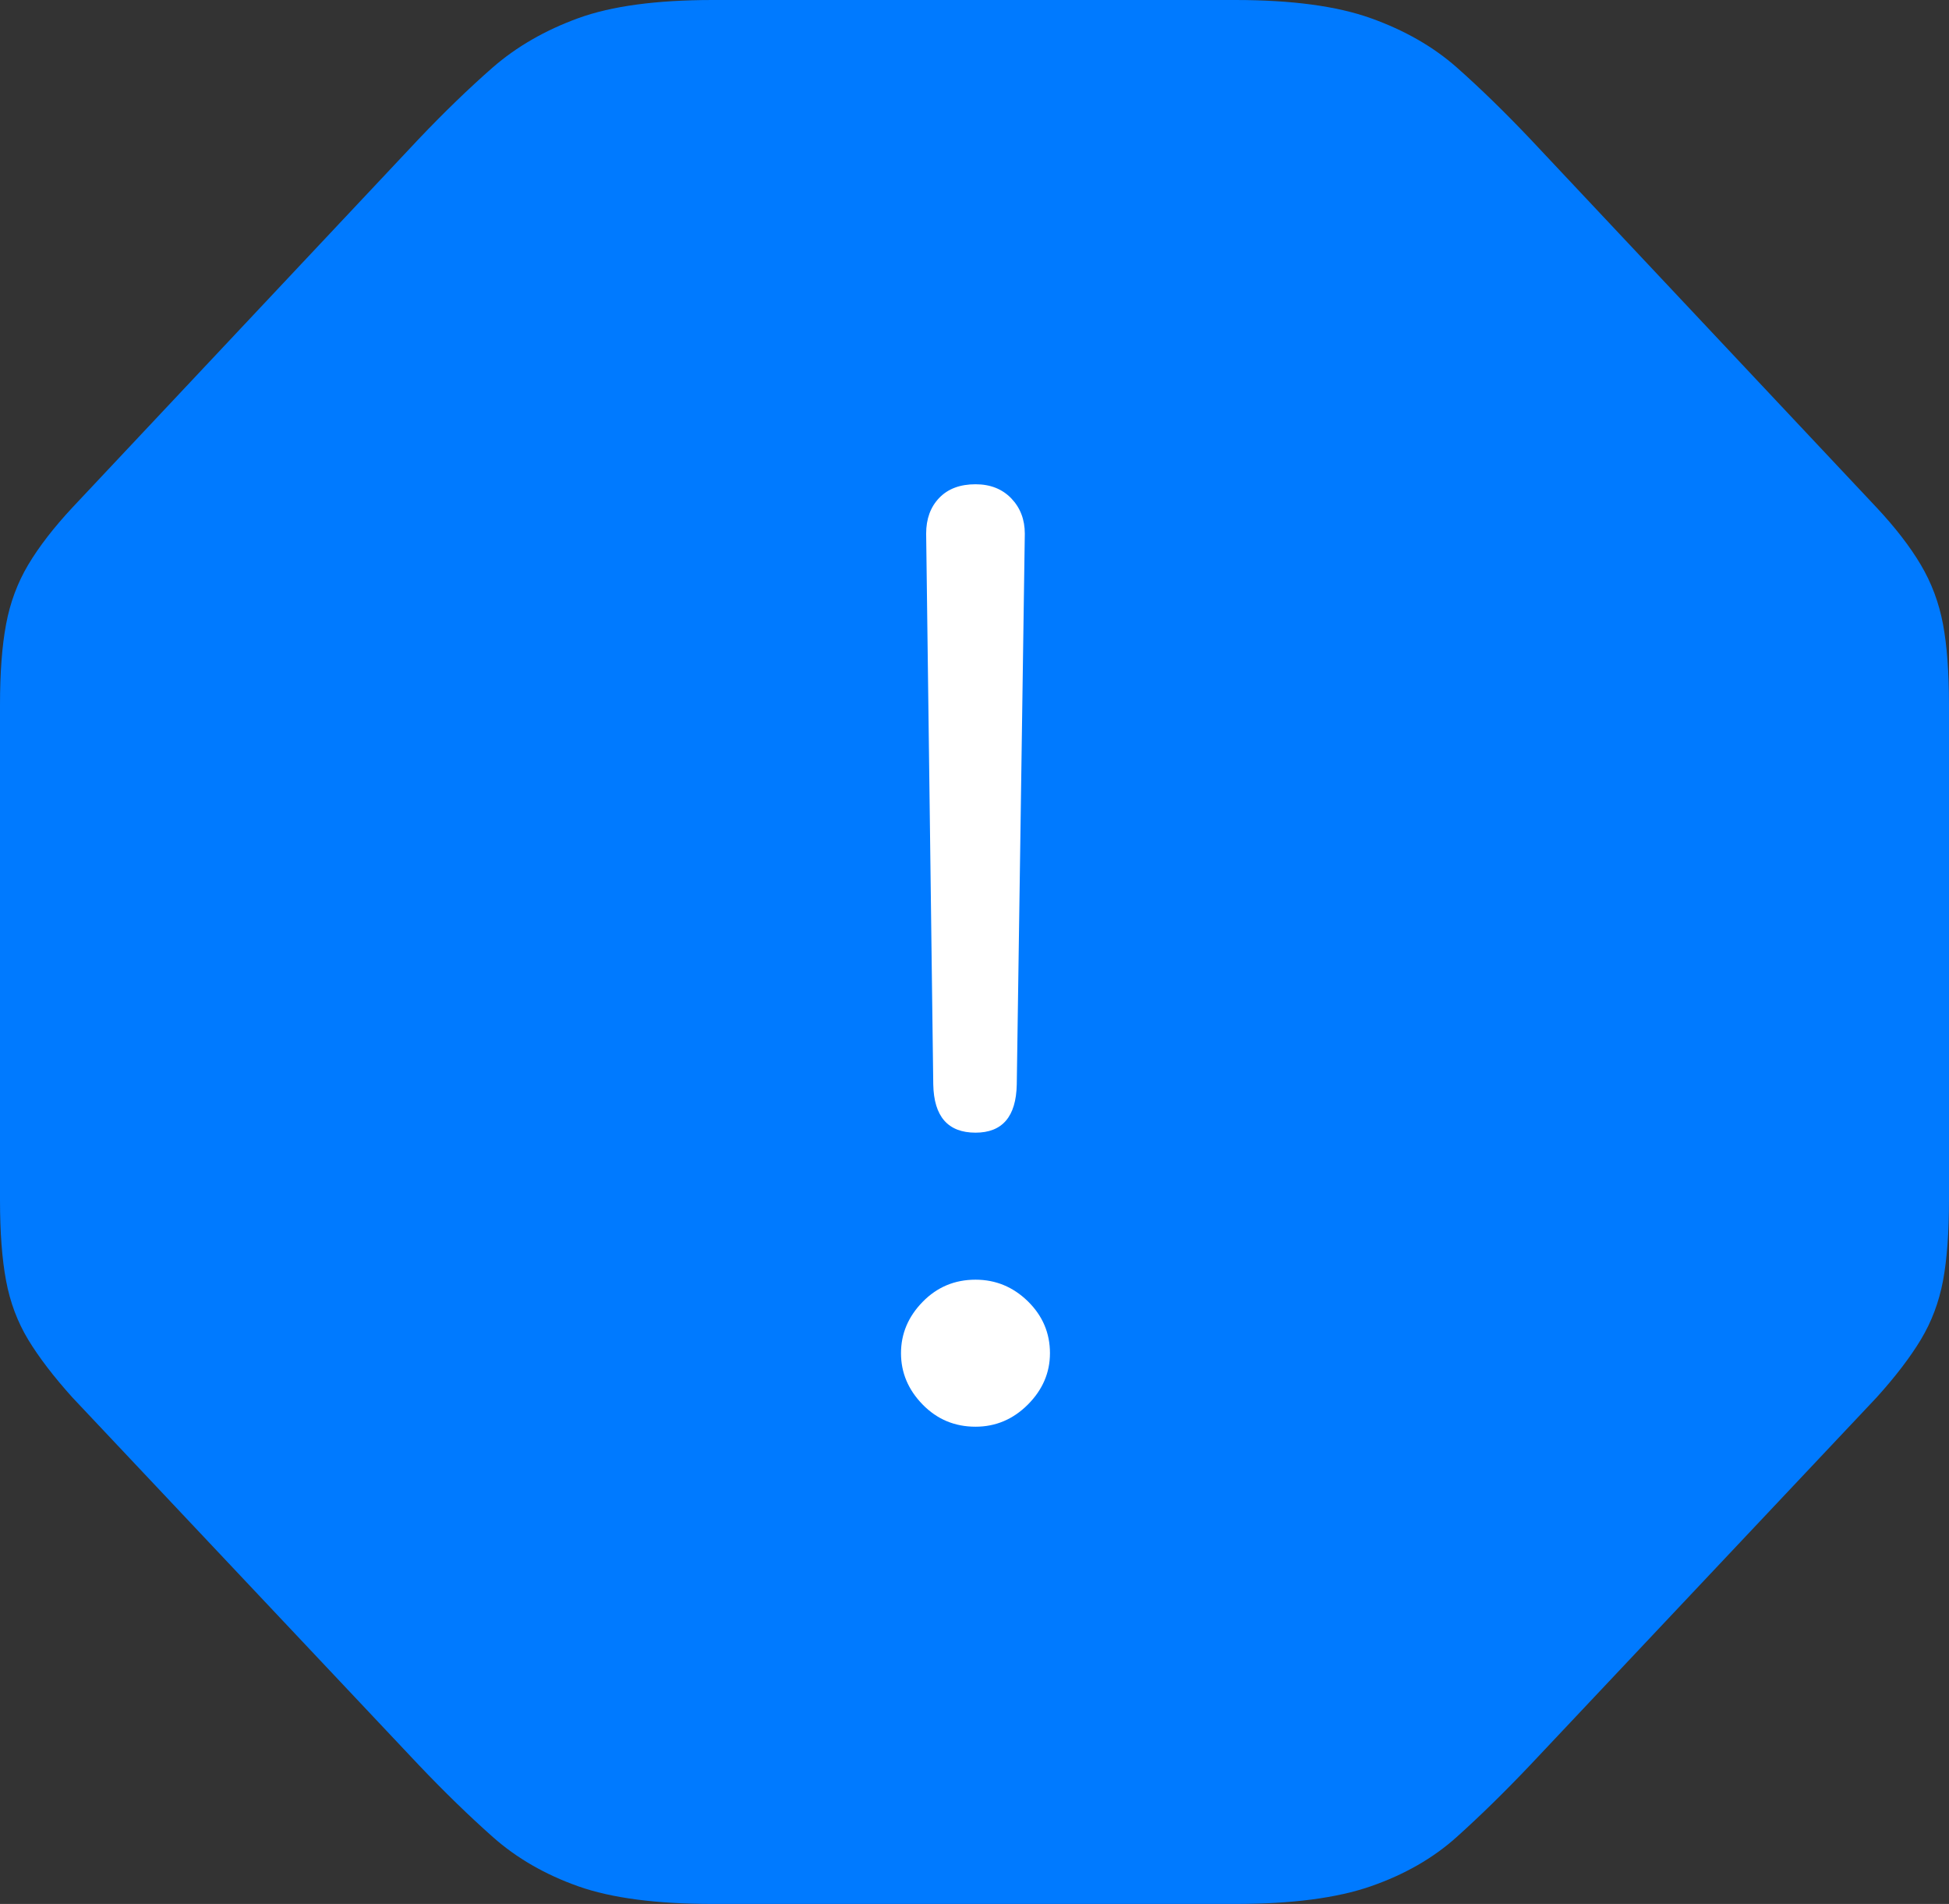 <?xml version="1.0" encoding="UTF-8"?>
<!--Generator: Apple Native CoreSVG 175-->
<!DOCTYPE svg
PUBLIC "-//W3C//DTD SVG 1.1//EN"
       "http://www.w3.org/Graphics/SVG/1.1/DTD/svg11.dtd">
<svg version="1.1" xmlns="http://www.w3.org/2000/svg" xmlns:xlink="http://www.w3.org/1999/xlink" width="18.906" height="18.467">
 <rect width="100%" height="100%" fill="#333333" stroke="none"/>
 <g>
  <rect height="18.467" opacity="0" width="18.906" x="0" y="0"/>
  <path d="M6.914 18.467L11.982 18.467Q12.803 18.467 13.296 18.296Q13.789 18.125 14.131 17.817Q14.473 17.51 14.844 17.119L18.203 13.555Q18.477 13.252 18.633 12.993Q18.789 12.734 18.848 12.422Q18.906 12.109 18.906 11.641L18.906 6.836Q18.906 6.367 18.848 6.055Q18.789 5.742 18.633 5.479Q18.477 5.215 18.203 4.922L14.844 1.348Q14.473 0.957 14.131 0.654Q13.789 0.352 13.296 0.176Q12.803 0 11.982 0L6.914 0Q6.094 0 5.61 0.176Q5.127 0.352 4.78 0.654Q4.434 0.957 4.062 1.348L0.703 4.922Q0.43 5.215 0.273 5.479Q0.117 5.742 0.059 6.055Q0 6.367 0 6.836L0 11.641Q0 12.109 0.059 12.422Q0.117 12.734 0.273 12.993Q0.43 13.252 0.703 13.555L4.062 17.119Q4.434 17.51 4.78 17.817Q5.127 18.125 5.61 18.296Q6.094 18.467 6.914 18.467Z" fill="#007aff"/>
  <path d="M9.463 10.986Q9.062 10.986 9.053 10.518L8.984 5.176Q8.984 4.961 9.111 4.829Q9.238 4.697 9.463 4.697Q9.678 4.697 9.81 4.834Q9.941 4.971 9.941 5.176L9.863 10.518Q9.854 10.986 9.463 10.986ZM9.463 13.838Q9.16 13.838 8.95 13.623Q8.74 13.408 8.74 13.125Q8.74 12.842 8.95 12.627Q9.16 12.412 9.463 12.412Q9.756 12.412 9.971 12.622Q10.185 12.832 10.185 13.125Q10.185 13.408 9.971 13.623Q9.756 13.838 9.463 13.838Z" fill="#ffffff"/>
 </g>
</svg>
